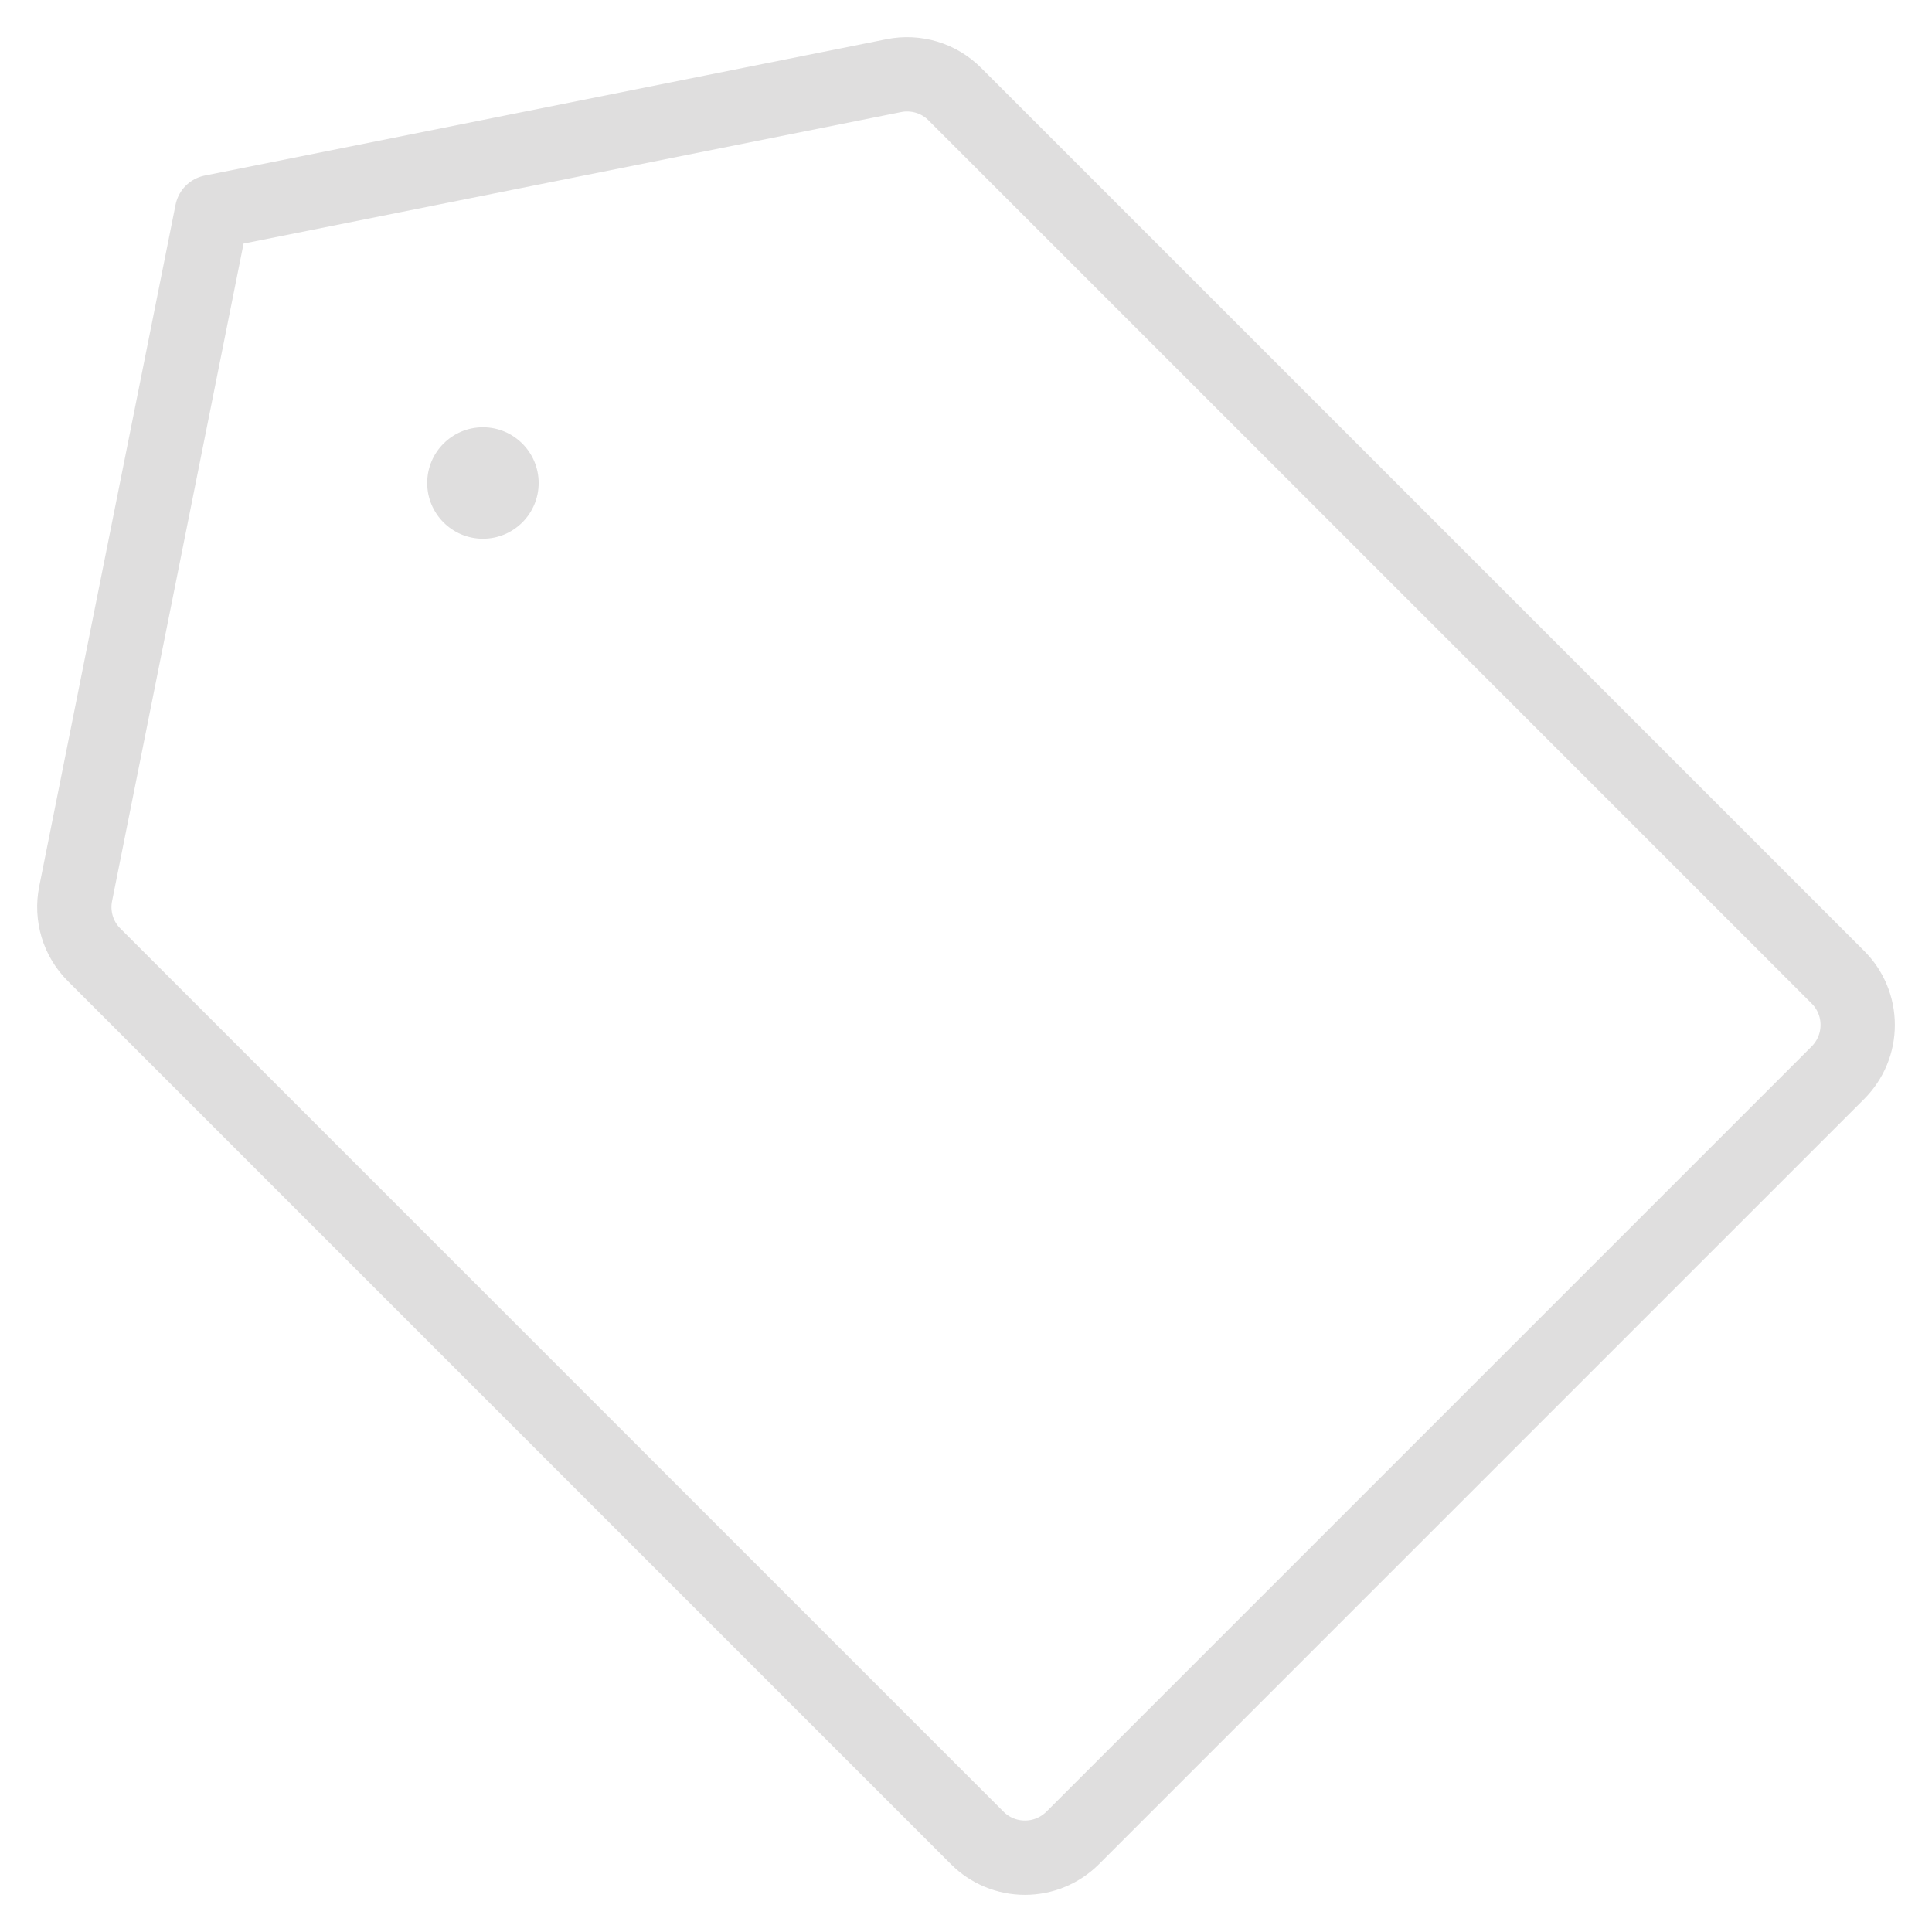 <svg width="26" height="26" viewBox="0 0 26 26" fill="none" xmlns="http://www.w3.org/2000/svg">
<path d="M6.499 7.25C6.913 7.25 7.249 6.914 7.249 6.5C7.249 6.086 6.913 5.75 6.499 5.75C6.085 5.75 5.749 6.086 5.749 6.5C5.749 6.914 6.085 7.25 6.499 7.25Z" fill="#DFDEDE"/>
<path d="M12.028 1.018L2.853 2.853L1.018 12.028C0.988 12.175 0.996 12.327 1.039 12.471C1.082 12.614 1.161 12.745 1.267 12.85L13.15 24.733C13.234 24.818 13.334 24.885 13.445 24.931C13.555 24.977 13.674 25 13.793 25C13.913 25 14.031 24.977 14.141 24.931C14.252 24.885 14.352 24.818 14.437 24.733L24.733 14.437C24.818 14.352 24.885 14.252 24.931 14.141C24.977 14.031 25 13.913 25 13.793C25 13.674 24.977 13.555 24.931 13.445C24.885 13.334 24.818 13.234 24.733 13.15L12.85 1.267C12.745 1.161 12.614 1.082 12.471 1.039C12.327 0.996 12.175 0.988 12.028 1.018V1.018Z" stroke="#DFDEDE" stroke-linecap="round" stroke-linejoin="round"/>
</svg>
